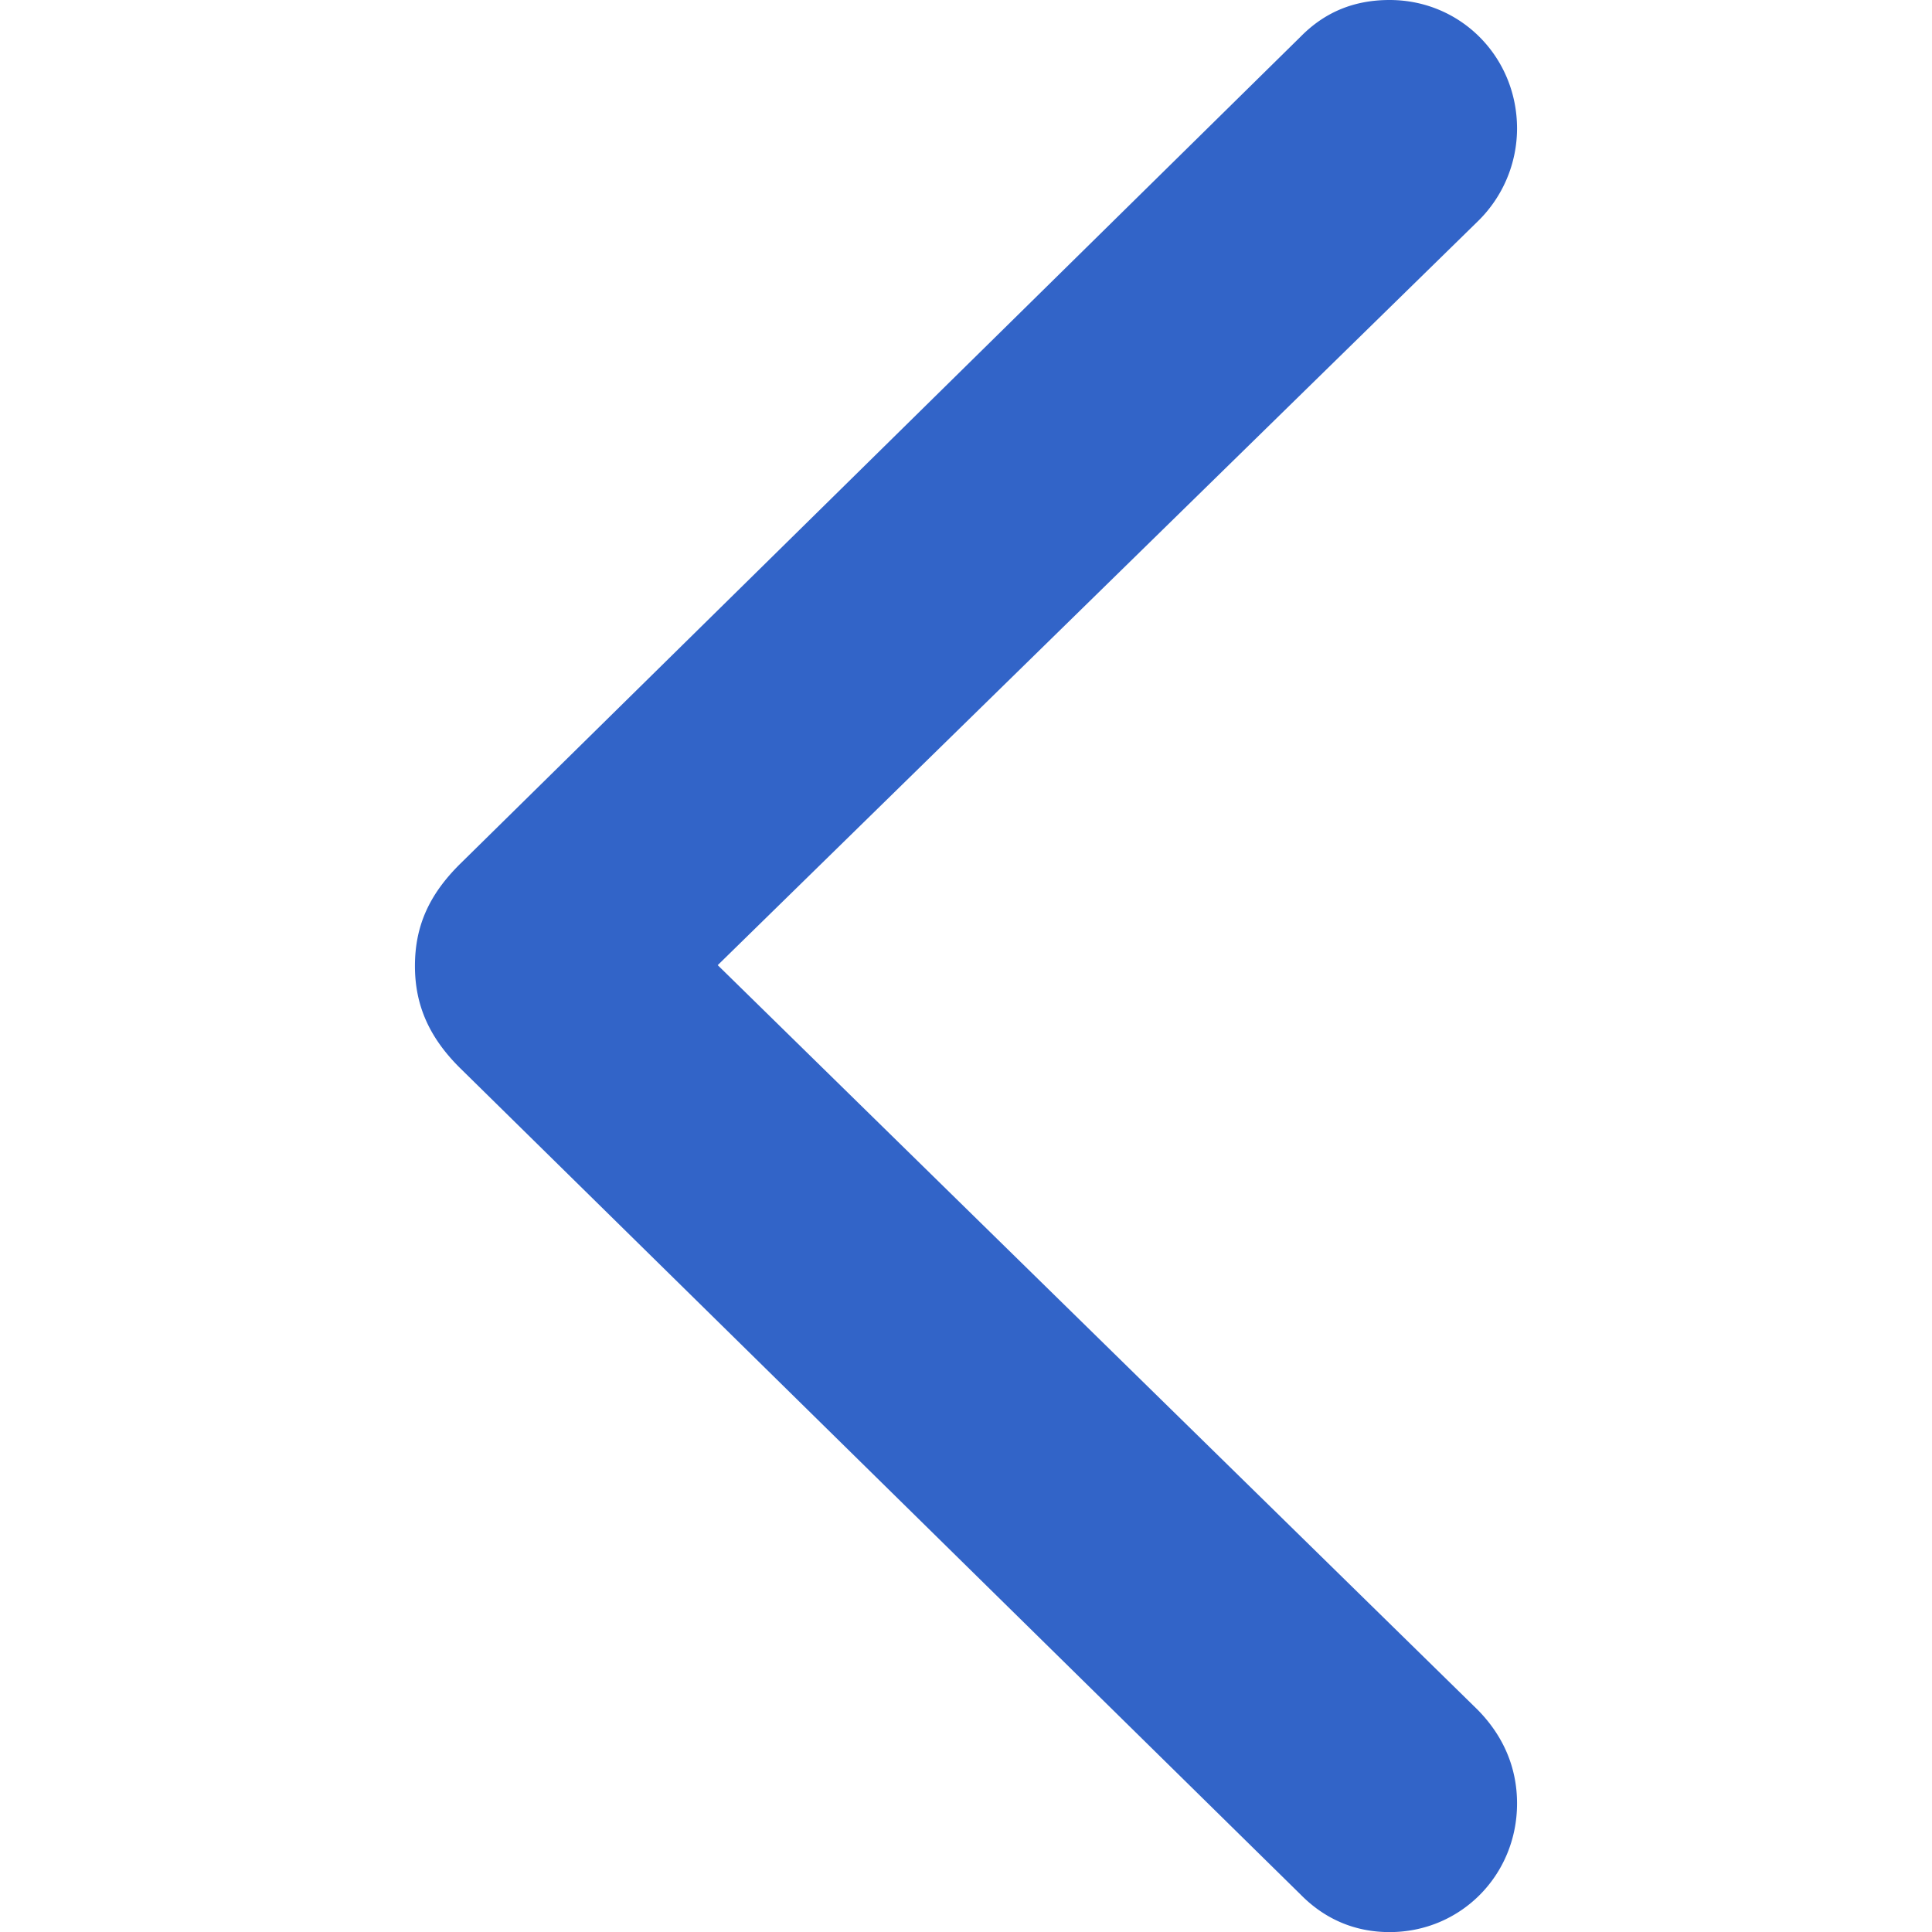<svg xmlns="http://www.w3.org/2000/svg" viewBox="0 0 1024 1024"><path d="M219.93,512c0,20.77,7.56,37.93,24,54.18l445.45,438c12.89,13.1,28.89,19.87,47.12,19.87,37.79,0,67.57-30.25,67.57-68.18,0-19.41-7.56-36.12-20.89-49.66L380.41,511.55,783.18,117.39a68.91,68.91,0,0,0,20.89-49.21C804.07,30.25,774.29,0,736.5,0c-18.67,0-34.23,6.32-47.12,19.41L243.93,457.82C227.49,474.07,219.93,490.78,219.93,512Z" style="fill:#3264c8;"/></svg>